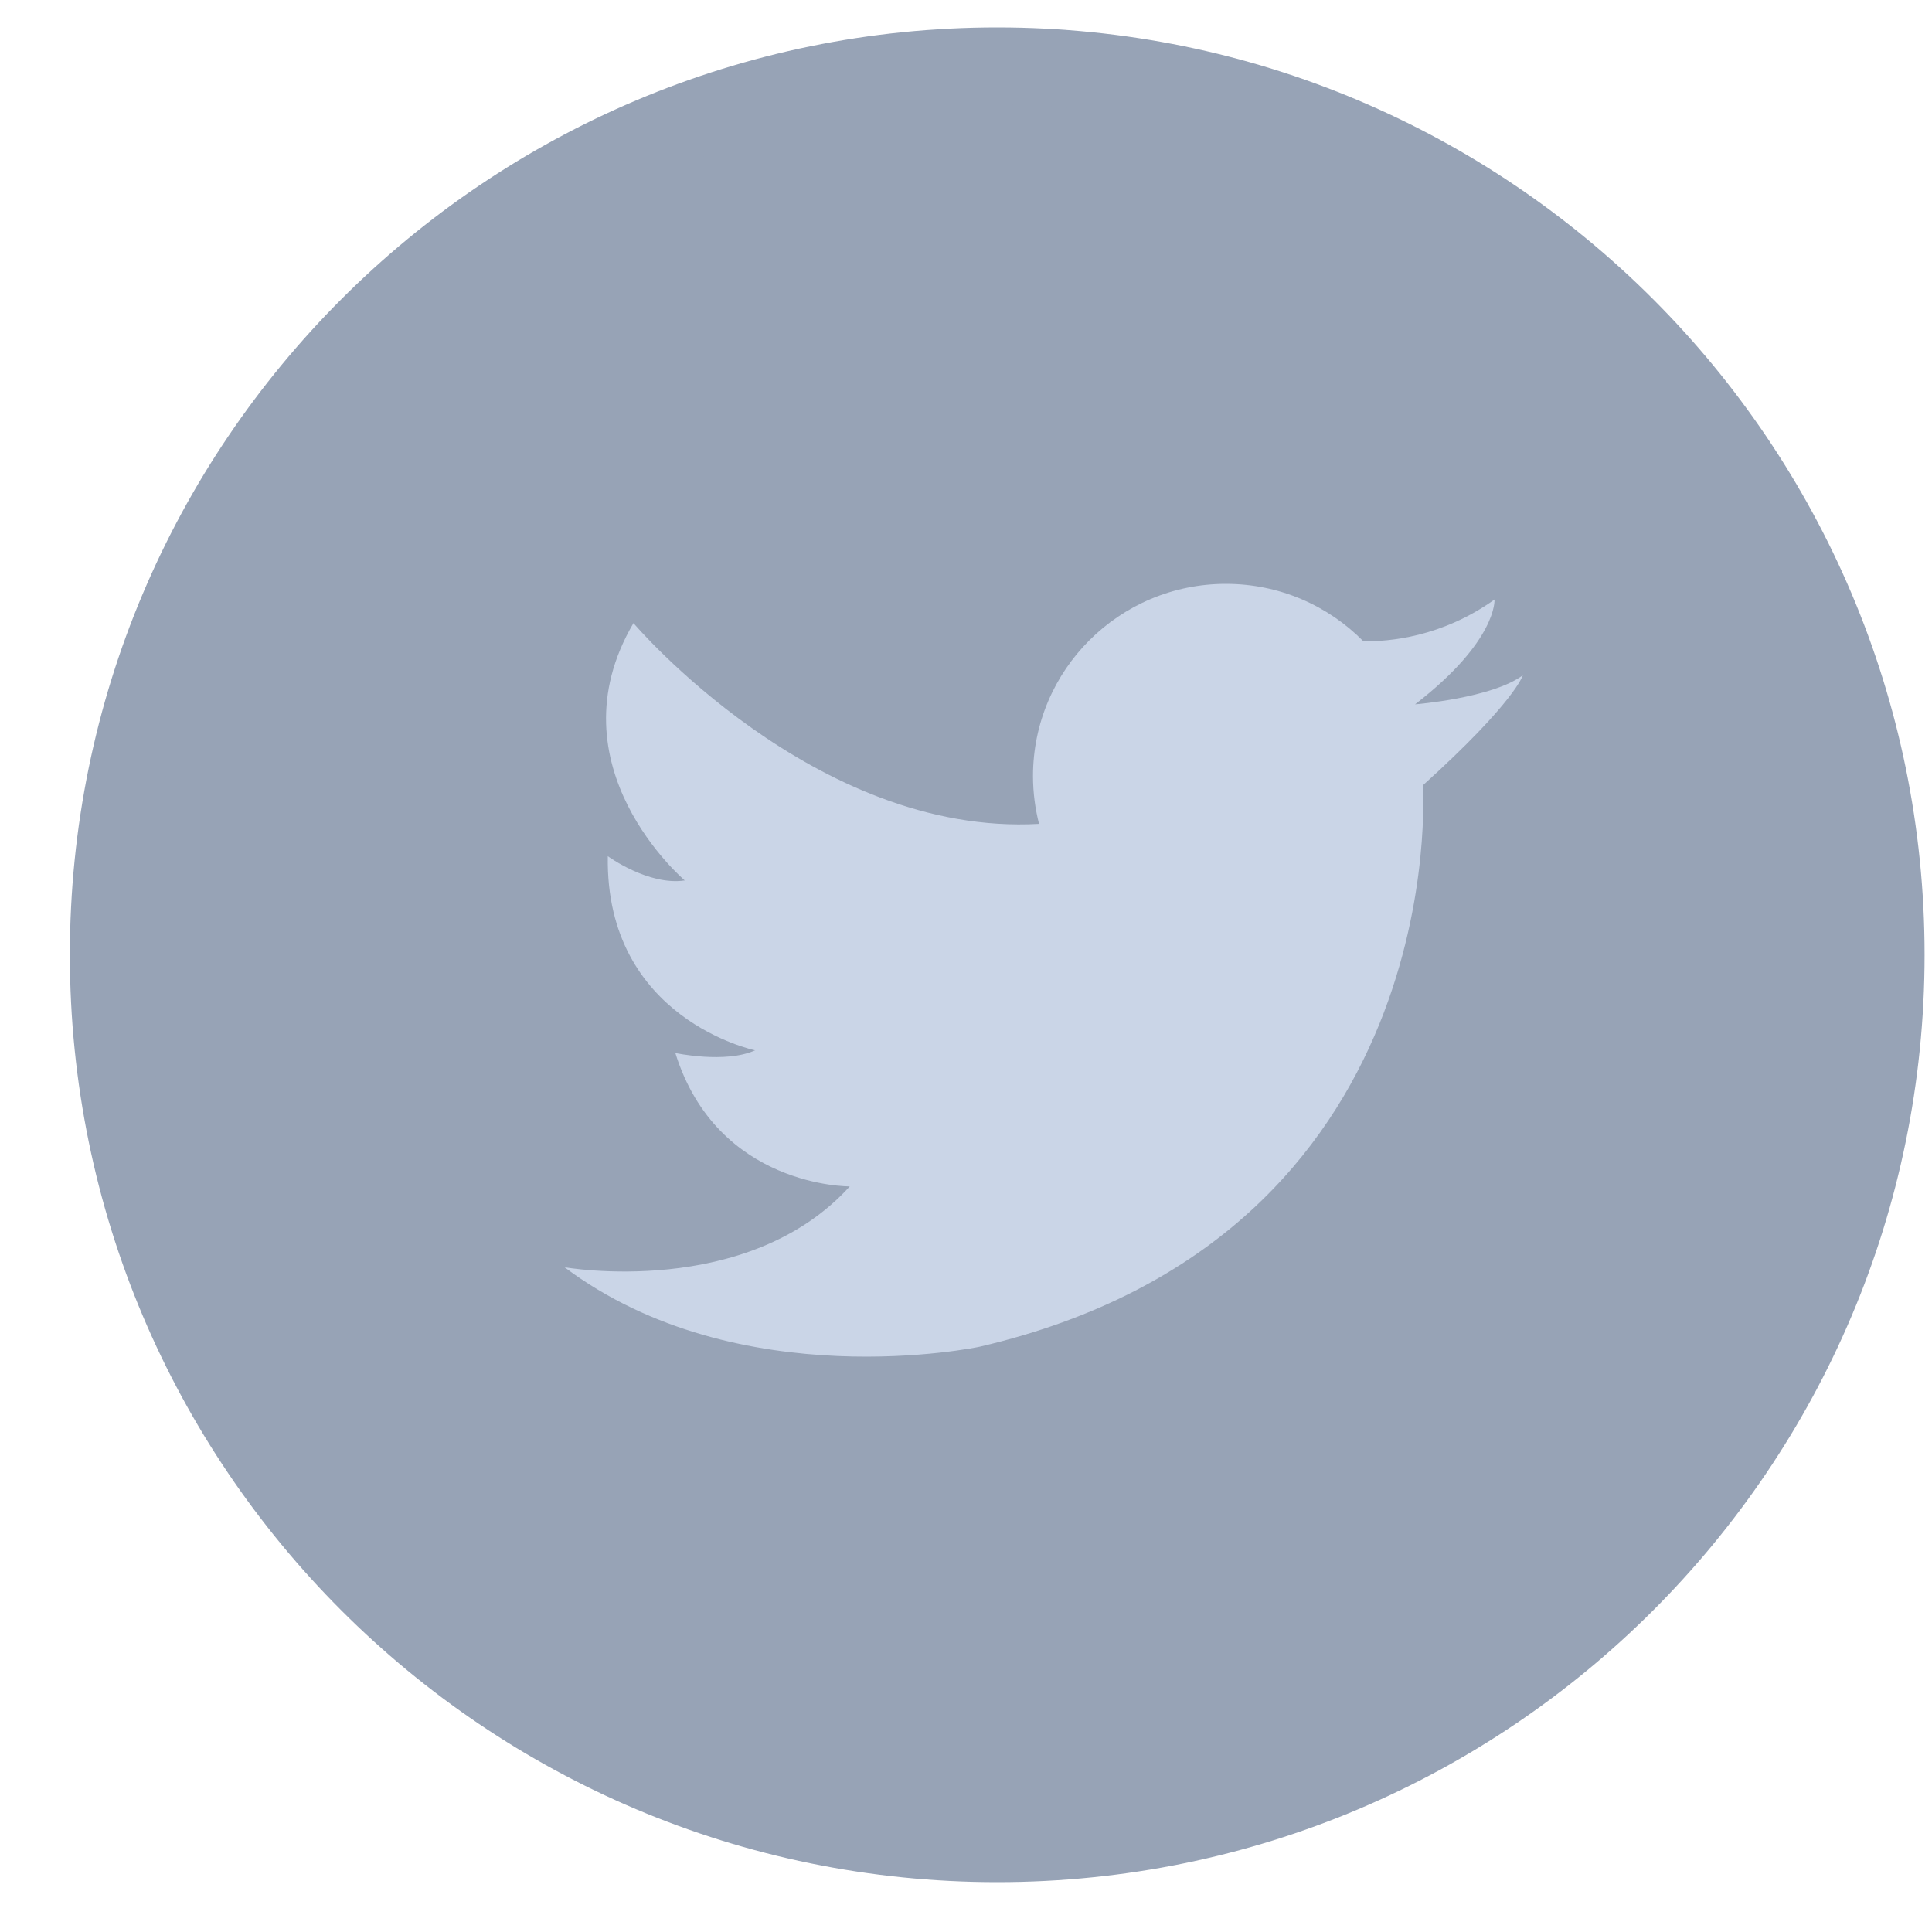 <svg width="25" height="25" viewBox="0 0 25 25" fill="none" xmlns="http://www.w3.org/2000/svg">
<path d="M24.404 12.355C24.404 18.707 19.256 23.855 12.904 23.855C6.553 23.855 1.404 18.707 1.404 12.355C1.404 6.004 6.553 0.855 12.904 0.855C19.256 0.855 24.404 6.004 24.404 12.355Z" fill="#97A3B6" stroke="#97A3B6"/>
<path fill-rule="evenodd" clip-rule="evenodd" d="M18.311 9.114C18.311 9.114 19.306 9.035 19.705 8.738C19.705 8.738 19.609 9.08 18.412 10.162C18.412 10.162 18.815 15.997 12.675 17.427C12.675 17.427 9.561 18.09 7.305 16.398C7.305 16.398 9.667 16.817 10.996 15.352C10.996 15.352 9.282 15.369 8.739 13.626C8.739 13.626 9.387 13.765 9.771 13.591C9.771 13.591 7.83 13.189 7.865 11.079C7.865 11.079 8.389 11.463 8.861 11.393C8.861 11.393 7.112 9.911 8.197 8.063C8.197 8.063 10.54 10.825 13.445 10.661C13.395 10.464 13.367 10.256 13.367 10.042C13.367 8.669 14.485 7.555 15.863 7.555C16.56 7.555 17.189 7.839 17.642 8.298C17.974 8.303 18.657 8.245 19.339 7.758C19.339 7.758 19.379 8.29 18.311 9.114Z" fill="#CAD5E7"/>
</svg>
